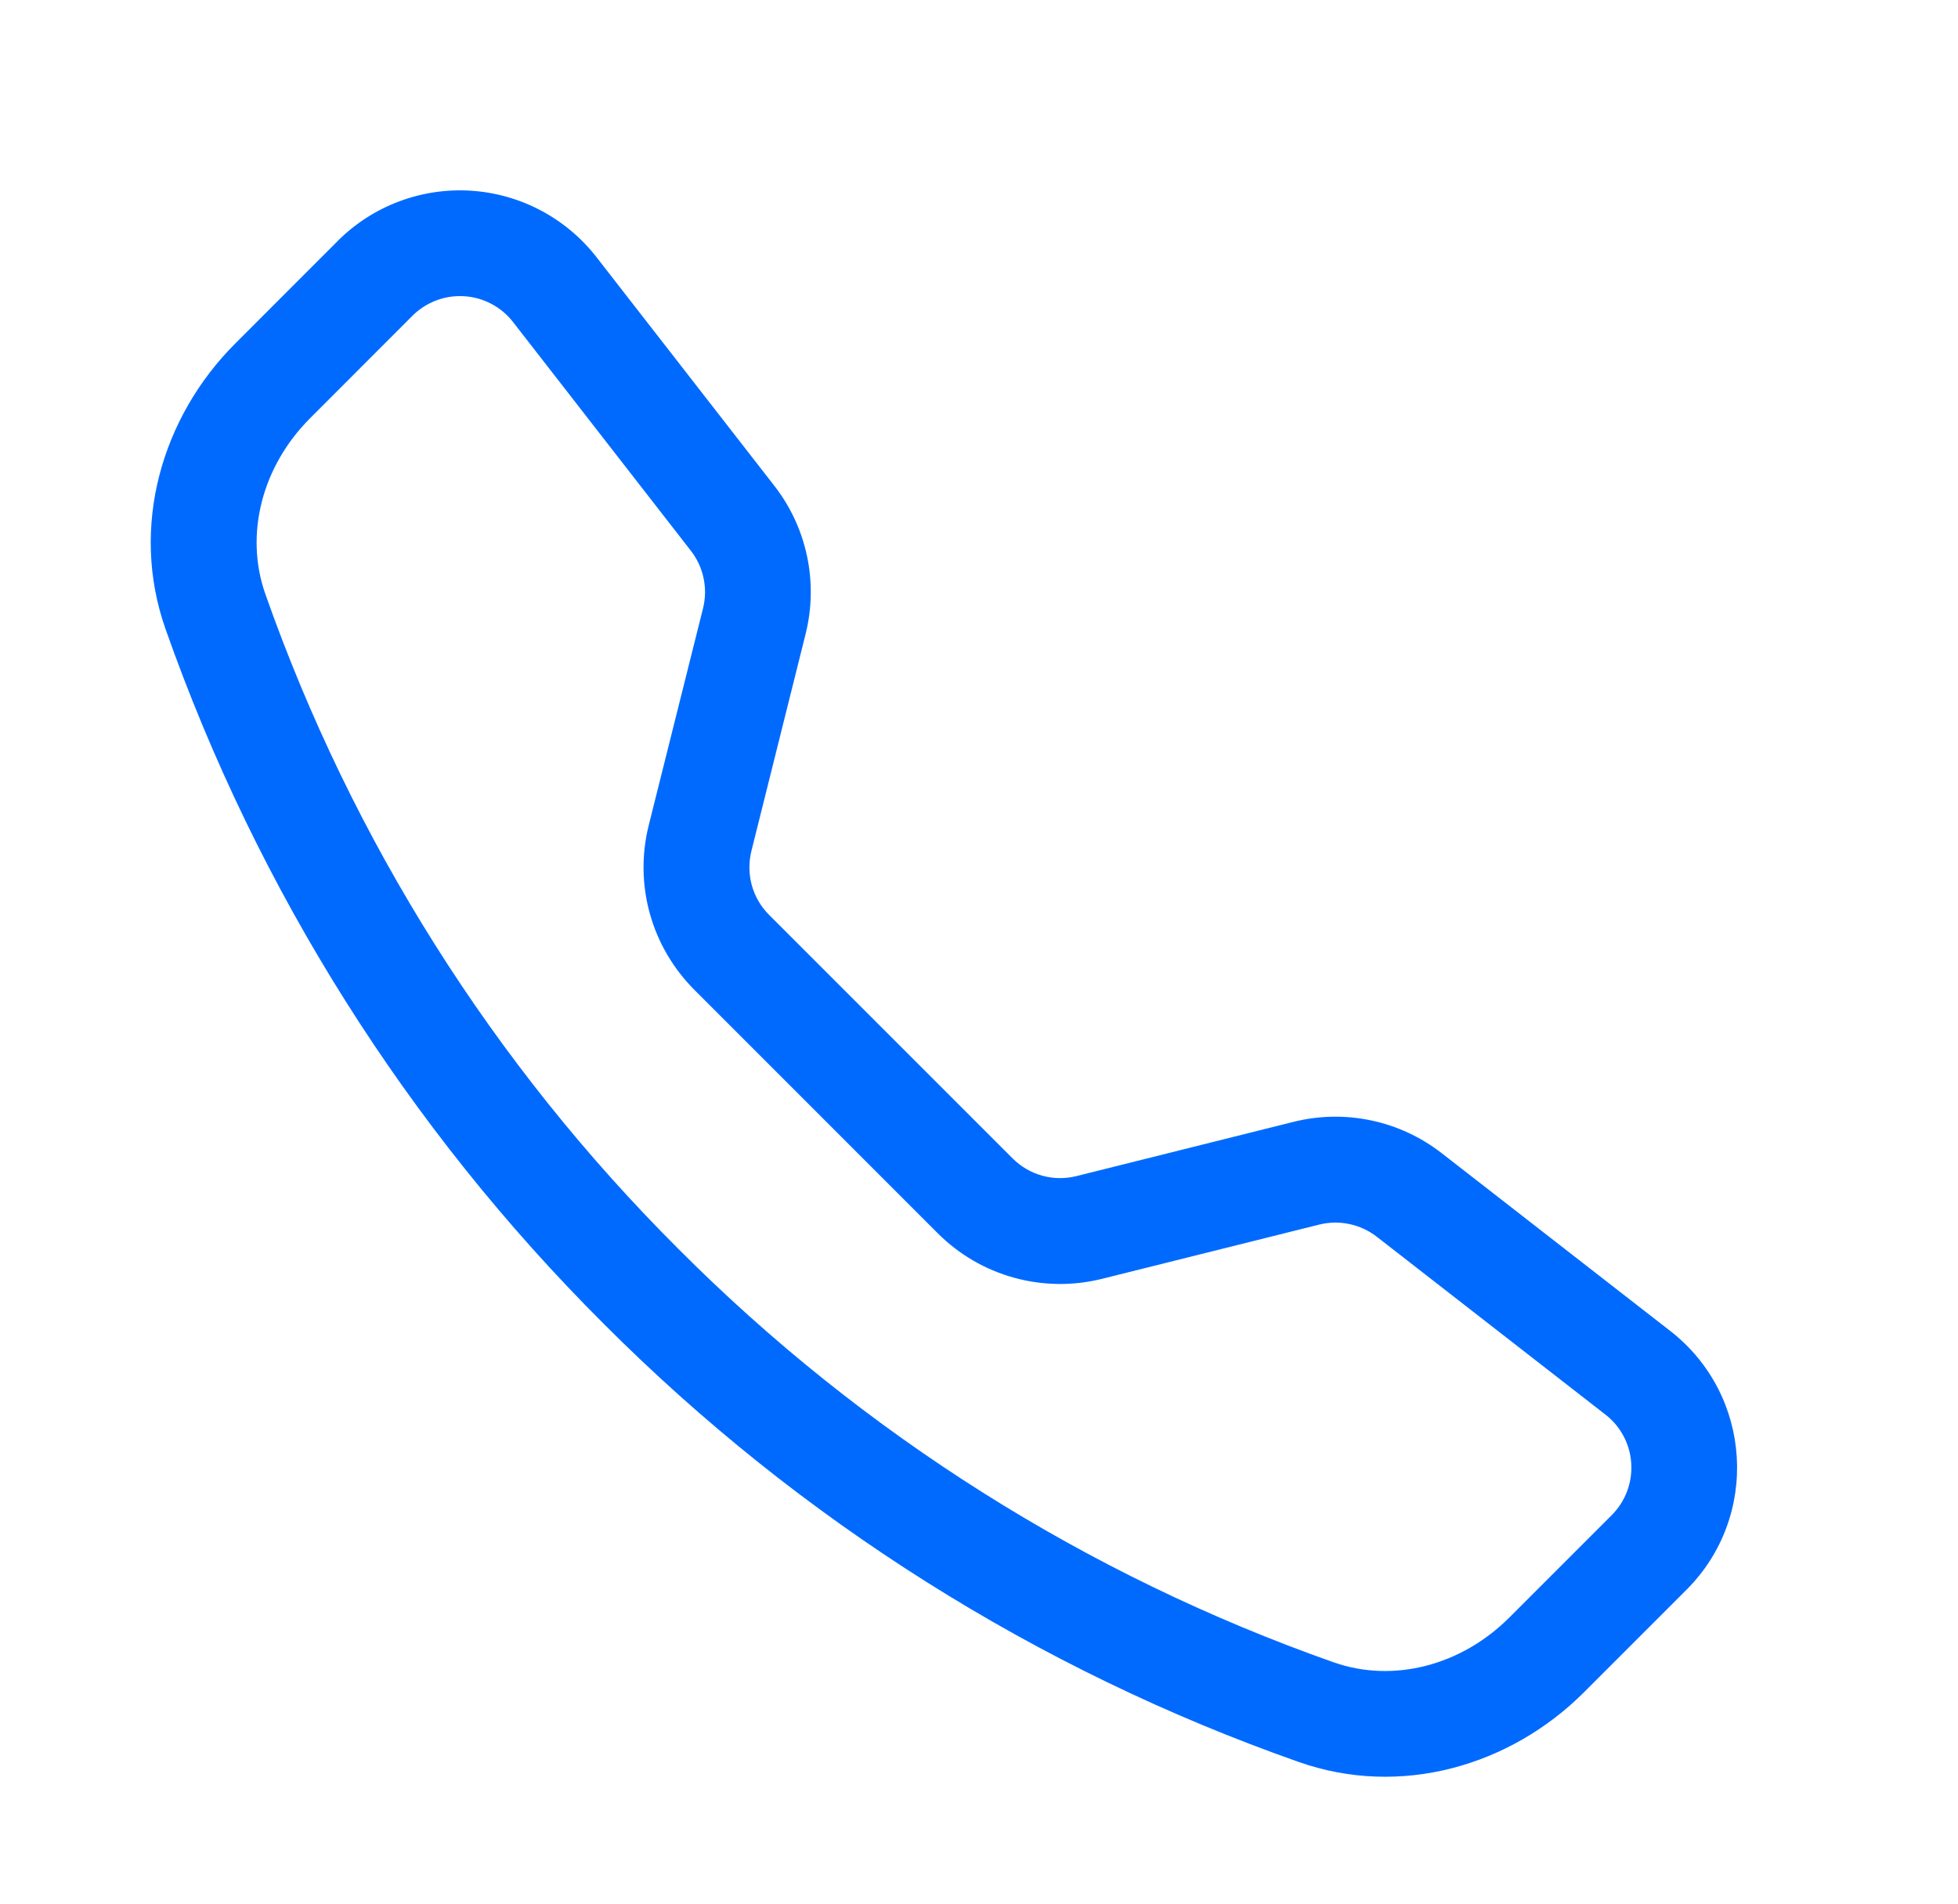 <svg xmlns="http://www.w3.org/2000/svg" width="36" height="35" viewBox="0 0 36 35" fill="none"><path d="M9.433 5.921C9.326 5.783 9.19 5.669 9.035 5.587C8.88 5.505 8.709 5.457 8.534 5.446C8.359 5.435 8.184 5.462 8.02 5.524C7.856 5.586 7.707 5.682 7.583 5.806L5.698 7.693C4.818 8.575 4.493 9.824 4.878 10.92C6.474 15.454 9.071 19.571 12.476 22.965C15.87 26.37 19.986 28.966 24.521 30.563C25.617 30.948 26.865 30.623 27.747 29.743L29.632 27.858C29.756 27.734 29.853 27.585 29.915 27.421C29.977 27.257 30.003 27.082 29.992 26.907C29.982 26.732 29.934 26.561 29.852 26.406C29.77 26.251 29.656 26.115 29.517 26.008L25.312 22.737C25.164 22.623 24.992 22.543 24.809 22.505C24.626 22.466 24.436 22.47 24.255 22.515L20.263 23.512C19.73 23.645 19.172 23.638 18.642 23.491C18.113 23.345 17.631 23.064 17.242 22.675L12.765 18.197C12.377 17.808 12.095 17.326 11.948 16.797C11.801 16.267 11.794 15.709 11.927 15.176L12.926 11.184C12.971 11.002 12.975 10.813 12.936 10.63C12.898 10.447 12.818 10.275 12.703 10.127L9.433 5.921ZM6.207 4.432C6.526 4.113 6.909 3.865 7.331 3.706C7.753 3.546 8.204 3.478 8.654 3.506C9.105 3.534 9.544 3.658 9.943 3.869C10.342 4.08 10.691 4.373 10.968 4.729L14.238 8.933C14.838 9.704 15.049 10.708 14.812 11.656L13.815 15.648C13.764 15.855 13.767 16.072 13.823 16.277C13.88 16.482 13.989 16.669 14.14 16.82L18.619 21.299C18.77 21.45 18.957 21.559 19.163 21.616C19.369 21.673 19.585 21.675 19.793 21.623L23.783 20.626C24.25 20.509 24.739 20.5 25.211 20.6C25.682 20.699 26.125 20.905 26.506 21.201L30.71 24.471C32.221 25.647 32.359 27.88 31.007 29.23L29.122 31.115C27.773 32.464 25.757 33.057 23.878 32.395C19.067 30.702 14.7 27.949 11.099 24.338C7.489 20.738 4.735 16.371 3.042 11.561C2.382 9.684 2.975 7.666 4.324 6.317L6.208 4.432H6.207Z" fill="#006AFF"></path></svg>